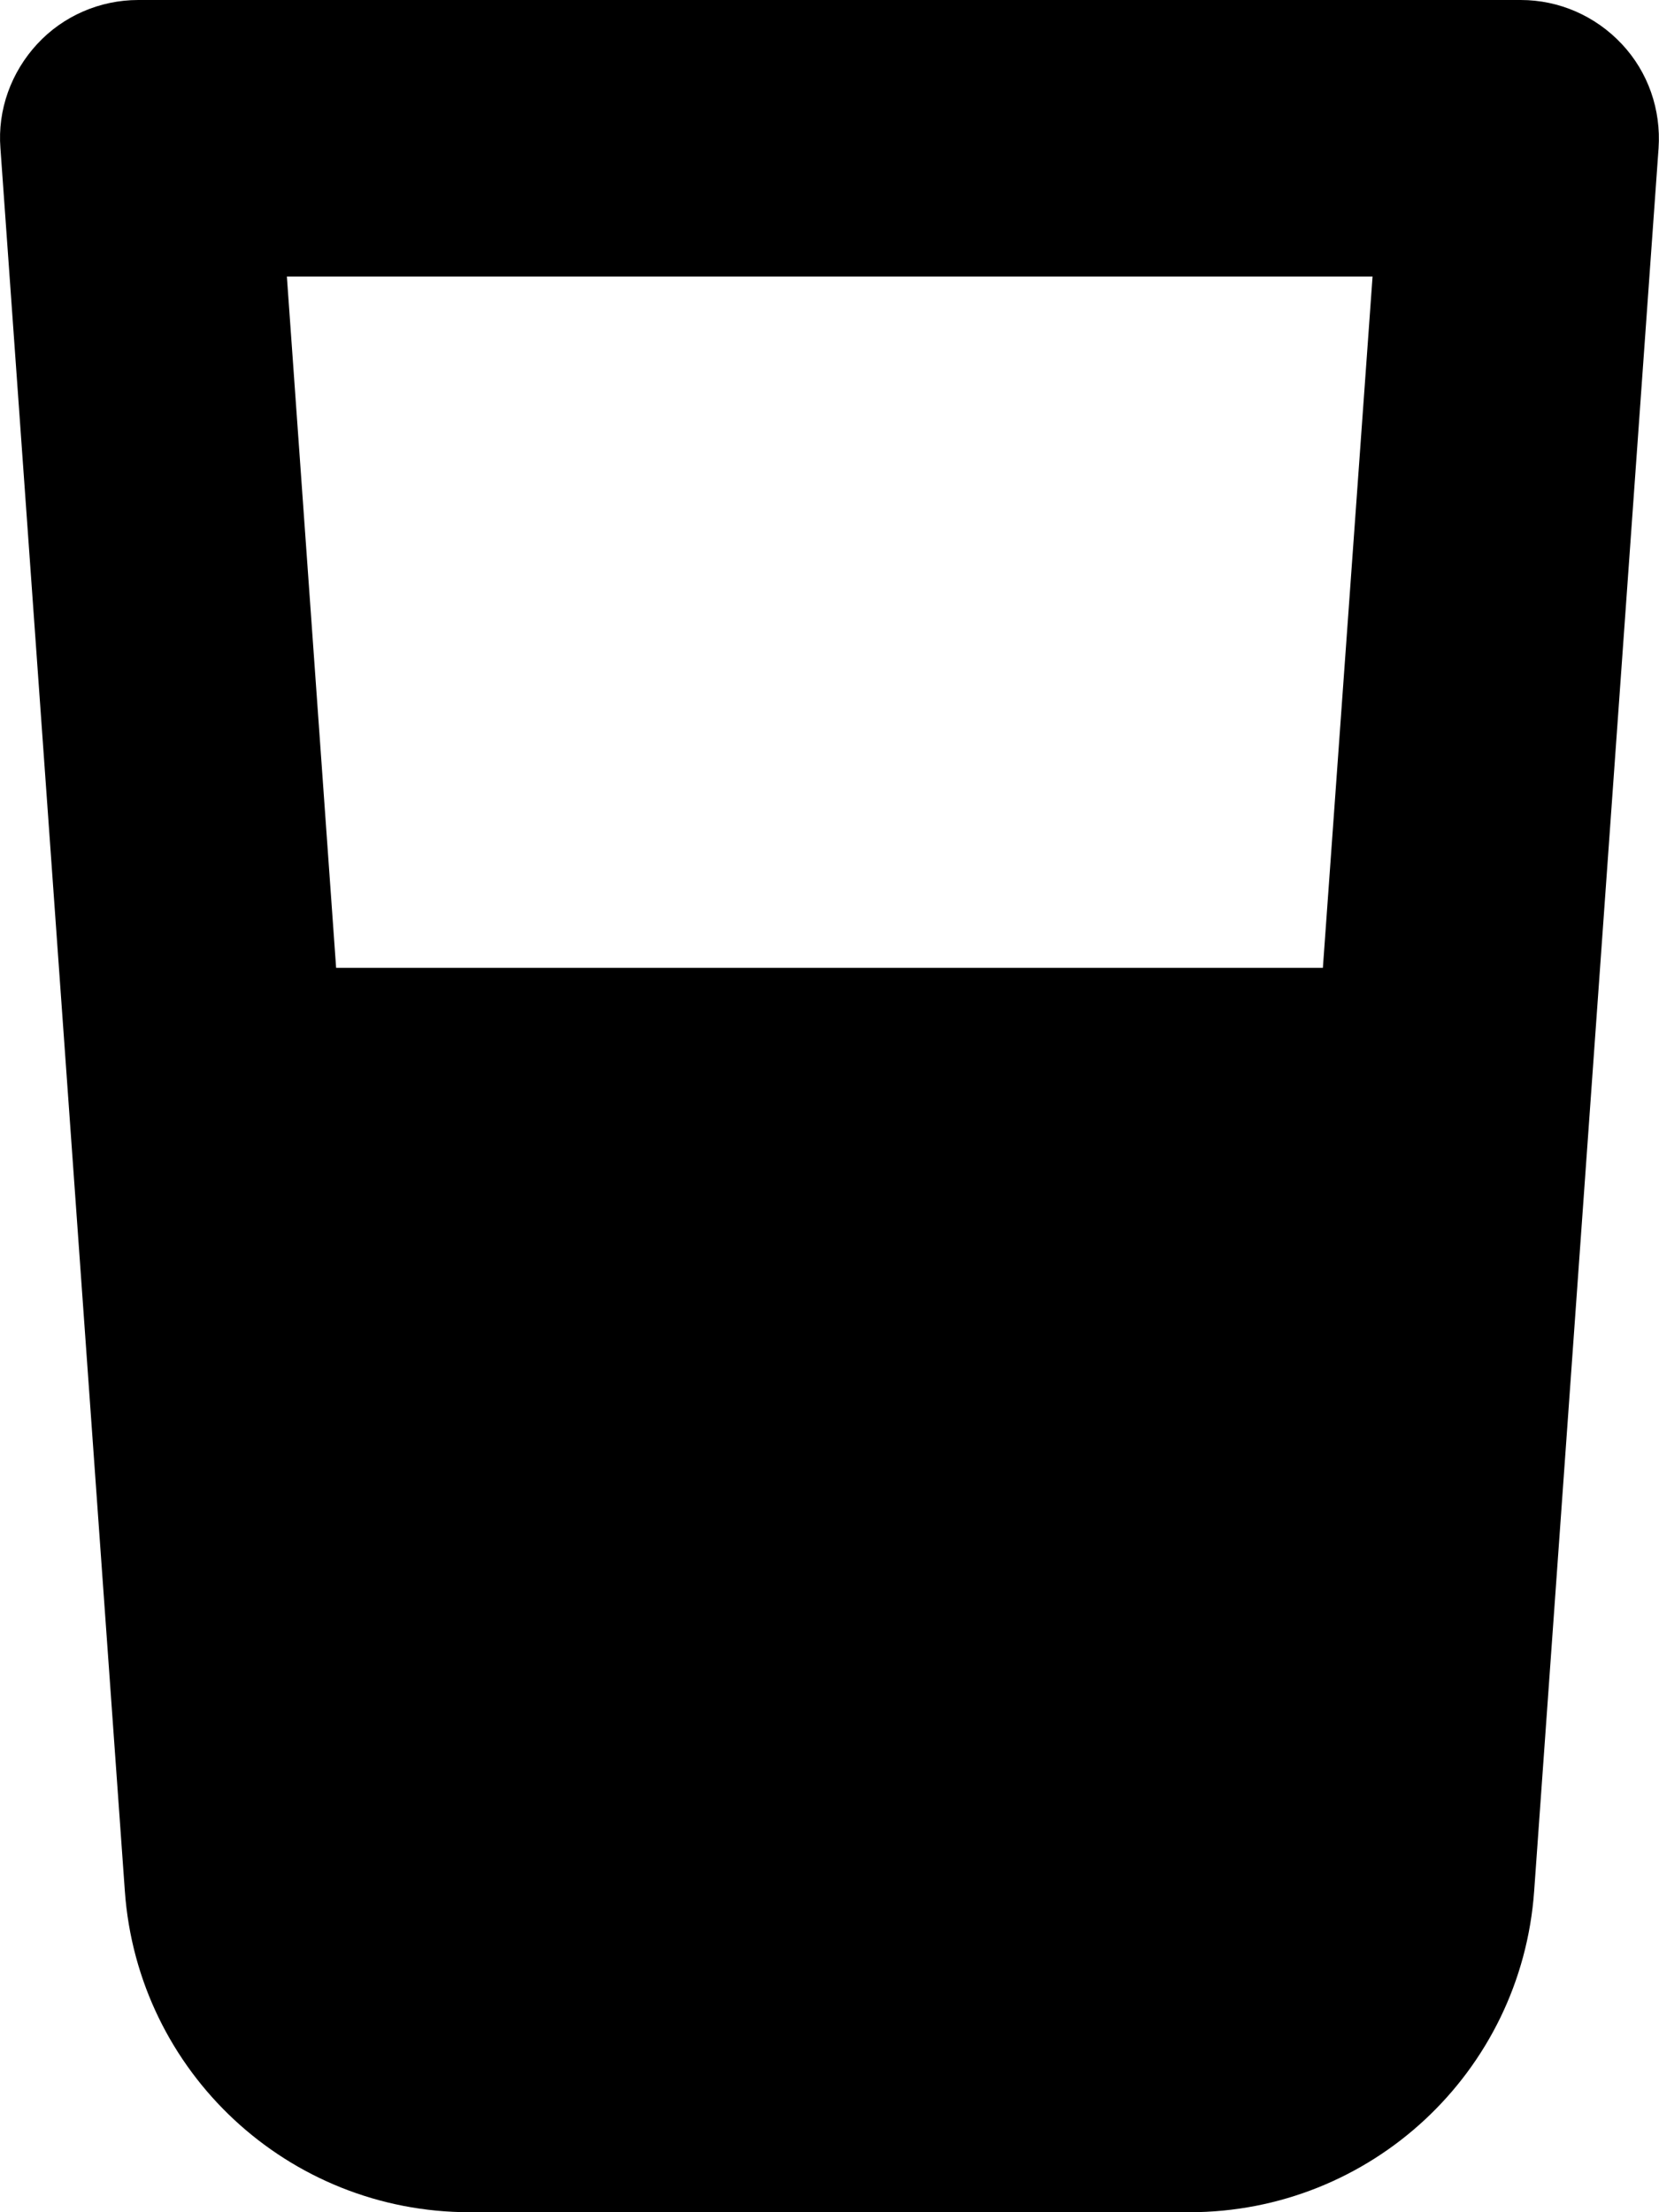 <svg xmlns="http://www.w3.org/2000/svg" viewBox="0 0 384 512"><path d="M32 0C23.1 0 14.6 3.7 8.6 10.2S-.6 25.4 .1 34.3L28.9 437.7c3 41.9 37.8 74.3 79.8 74.3l166.6 0c42 0 76.8-32.4 79.8-74.3L383.9 34.3c.6-8.9-2.4-17.6-8.5-24.1S360.9 0 352 0L32 0zM77.8 224L66.4 64l251.3 0L306.2 224 77.8 224z"/></svg>